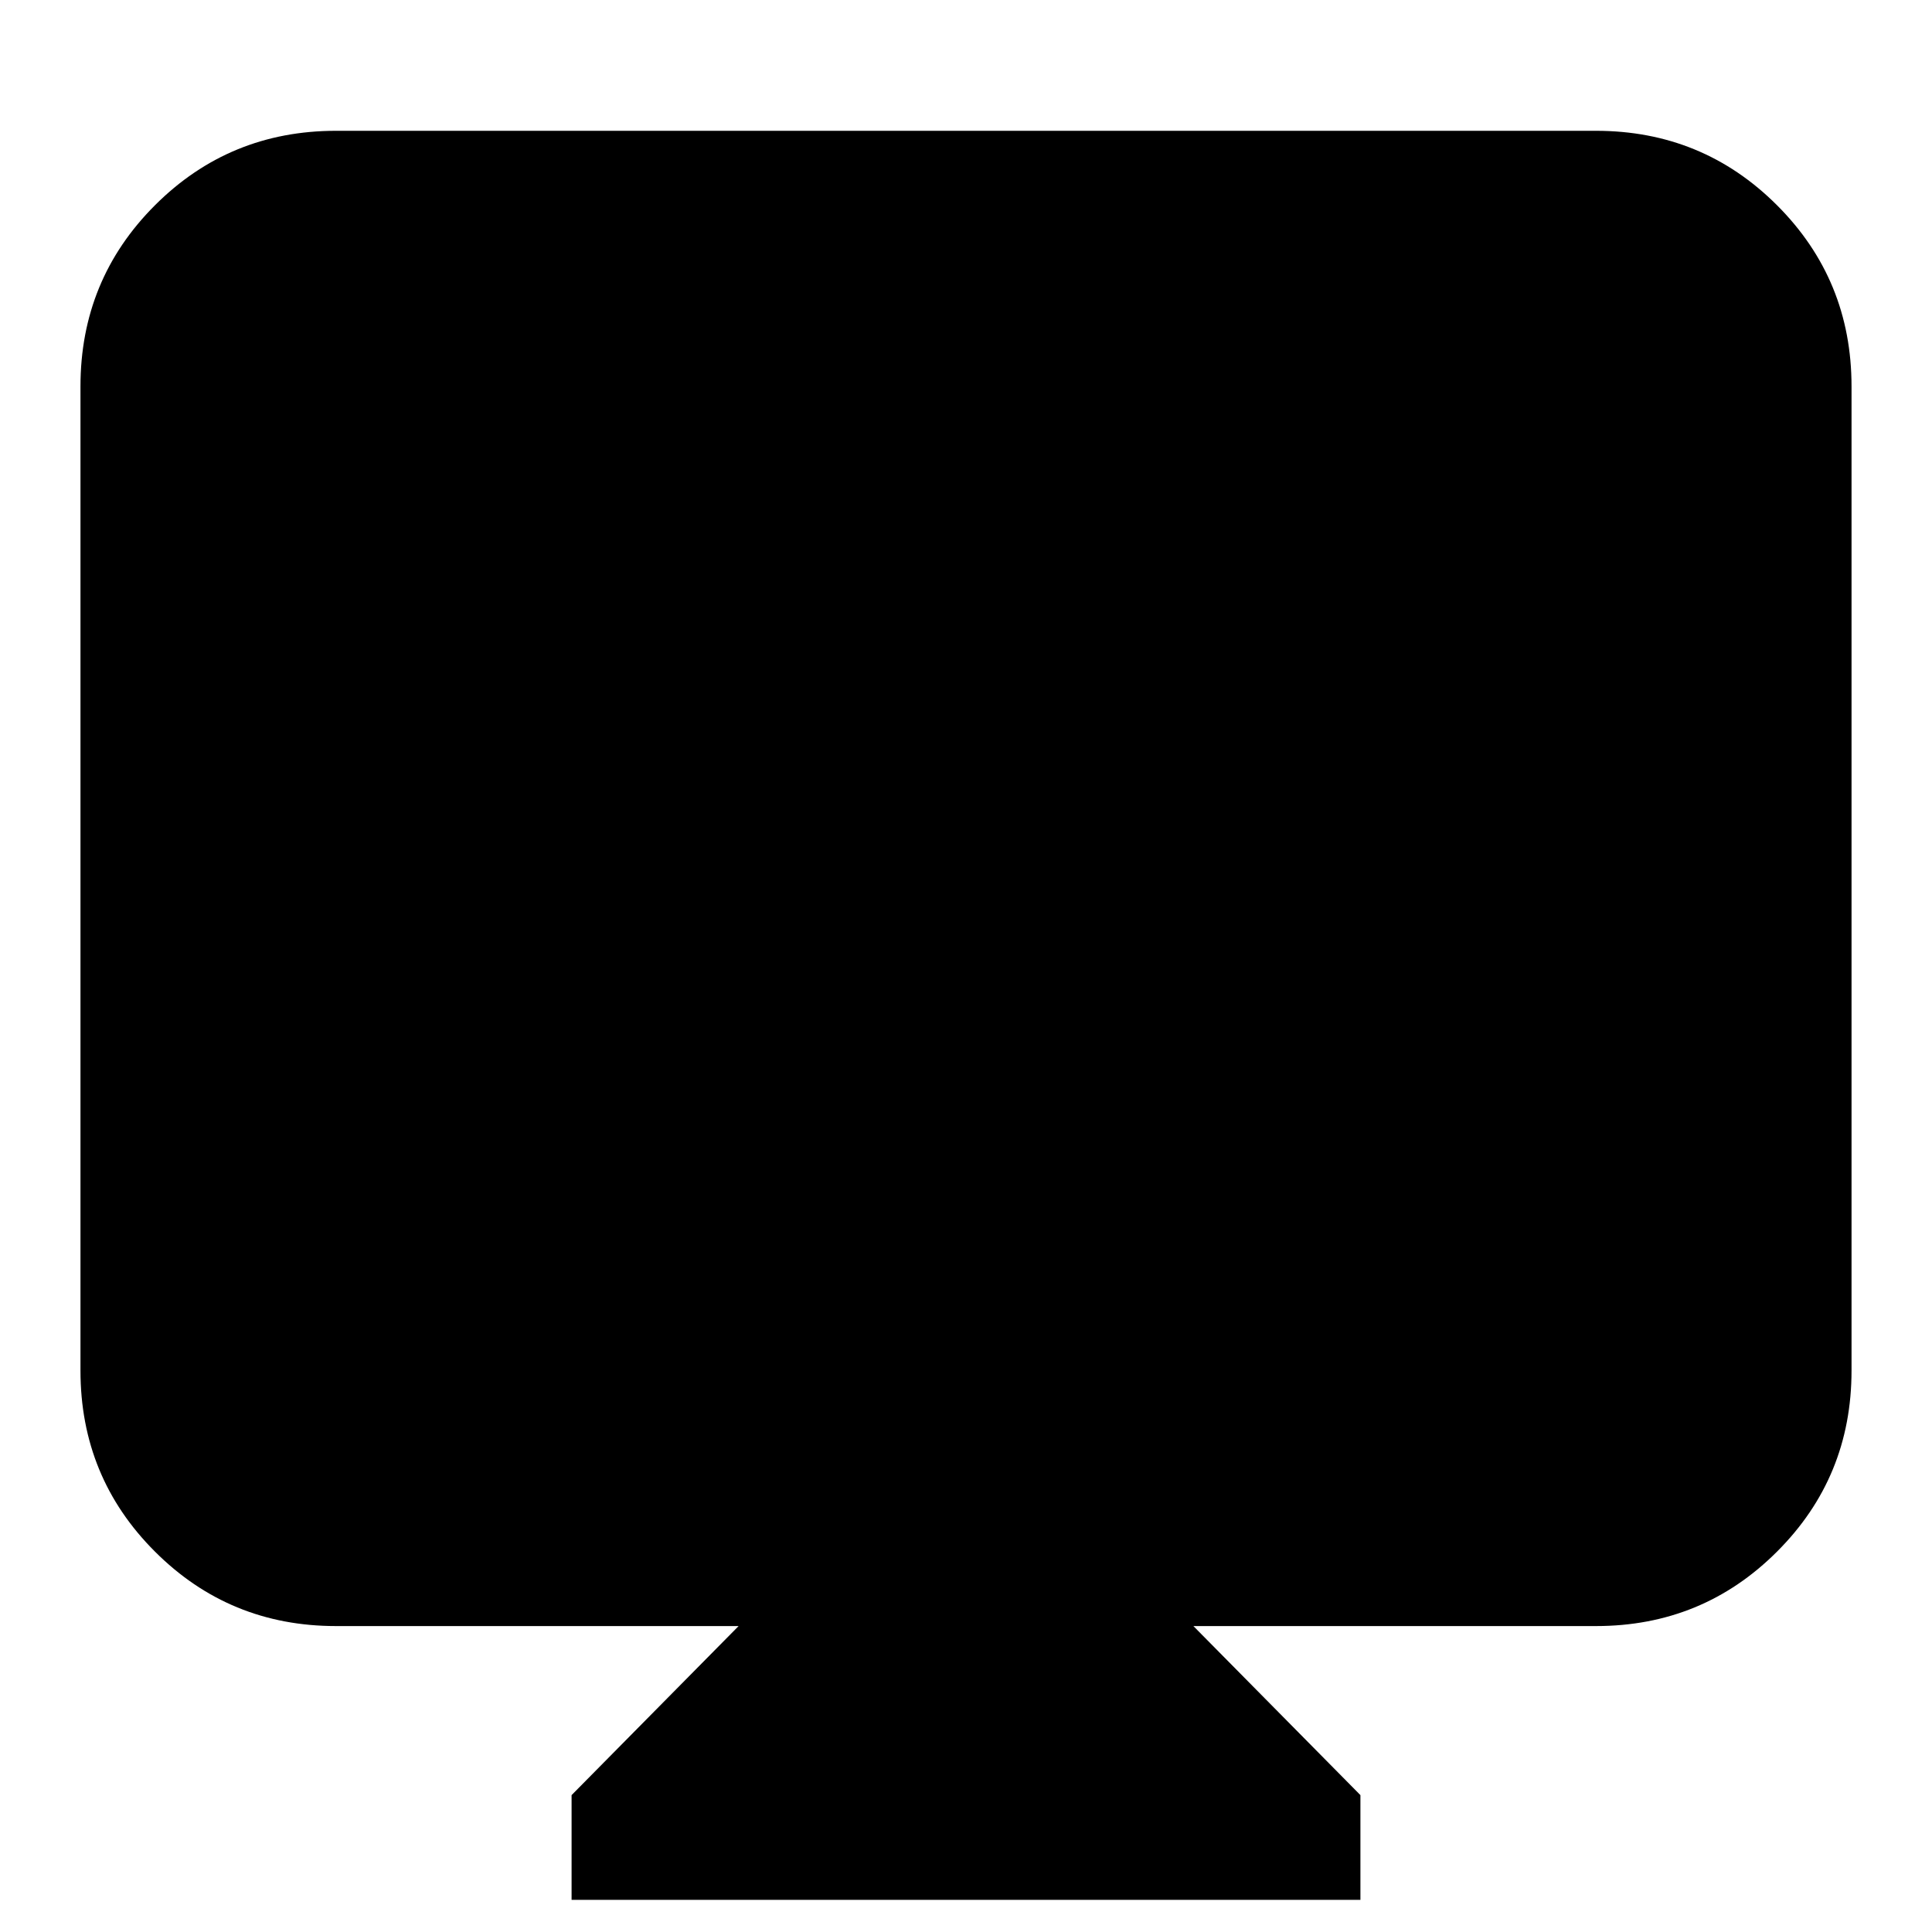 <svg xmlns="http://www.w3.org/2000/svg" height="20" width="20"><path d="M5.917 19.667v-1.084l1.729-1.75H3.479q-1.104 0-1.875-.771-.771-.77-.771-1.874V4q0-1.104.771-1.875.771-.771 1.875-.771h13.042q1.104 0 1.875.771.771.771.771 1.875v10.188q0 1.104-.771 1.874-.771.771-1.875.771h-4.167l1.729 1.75v1.084Z"/></svg>